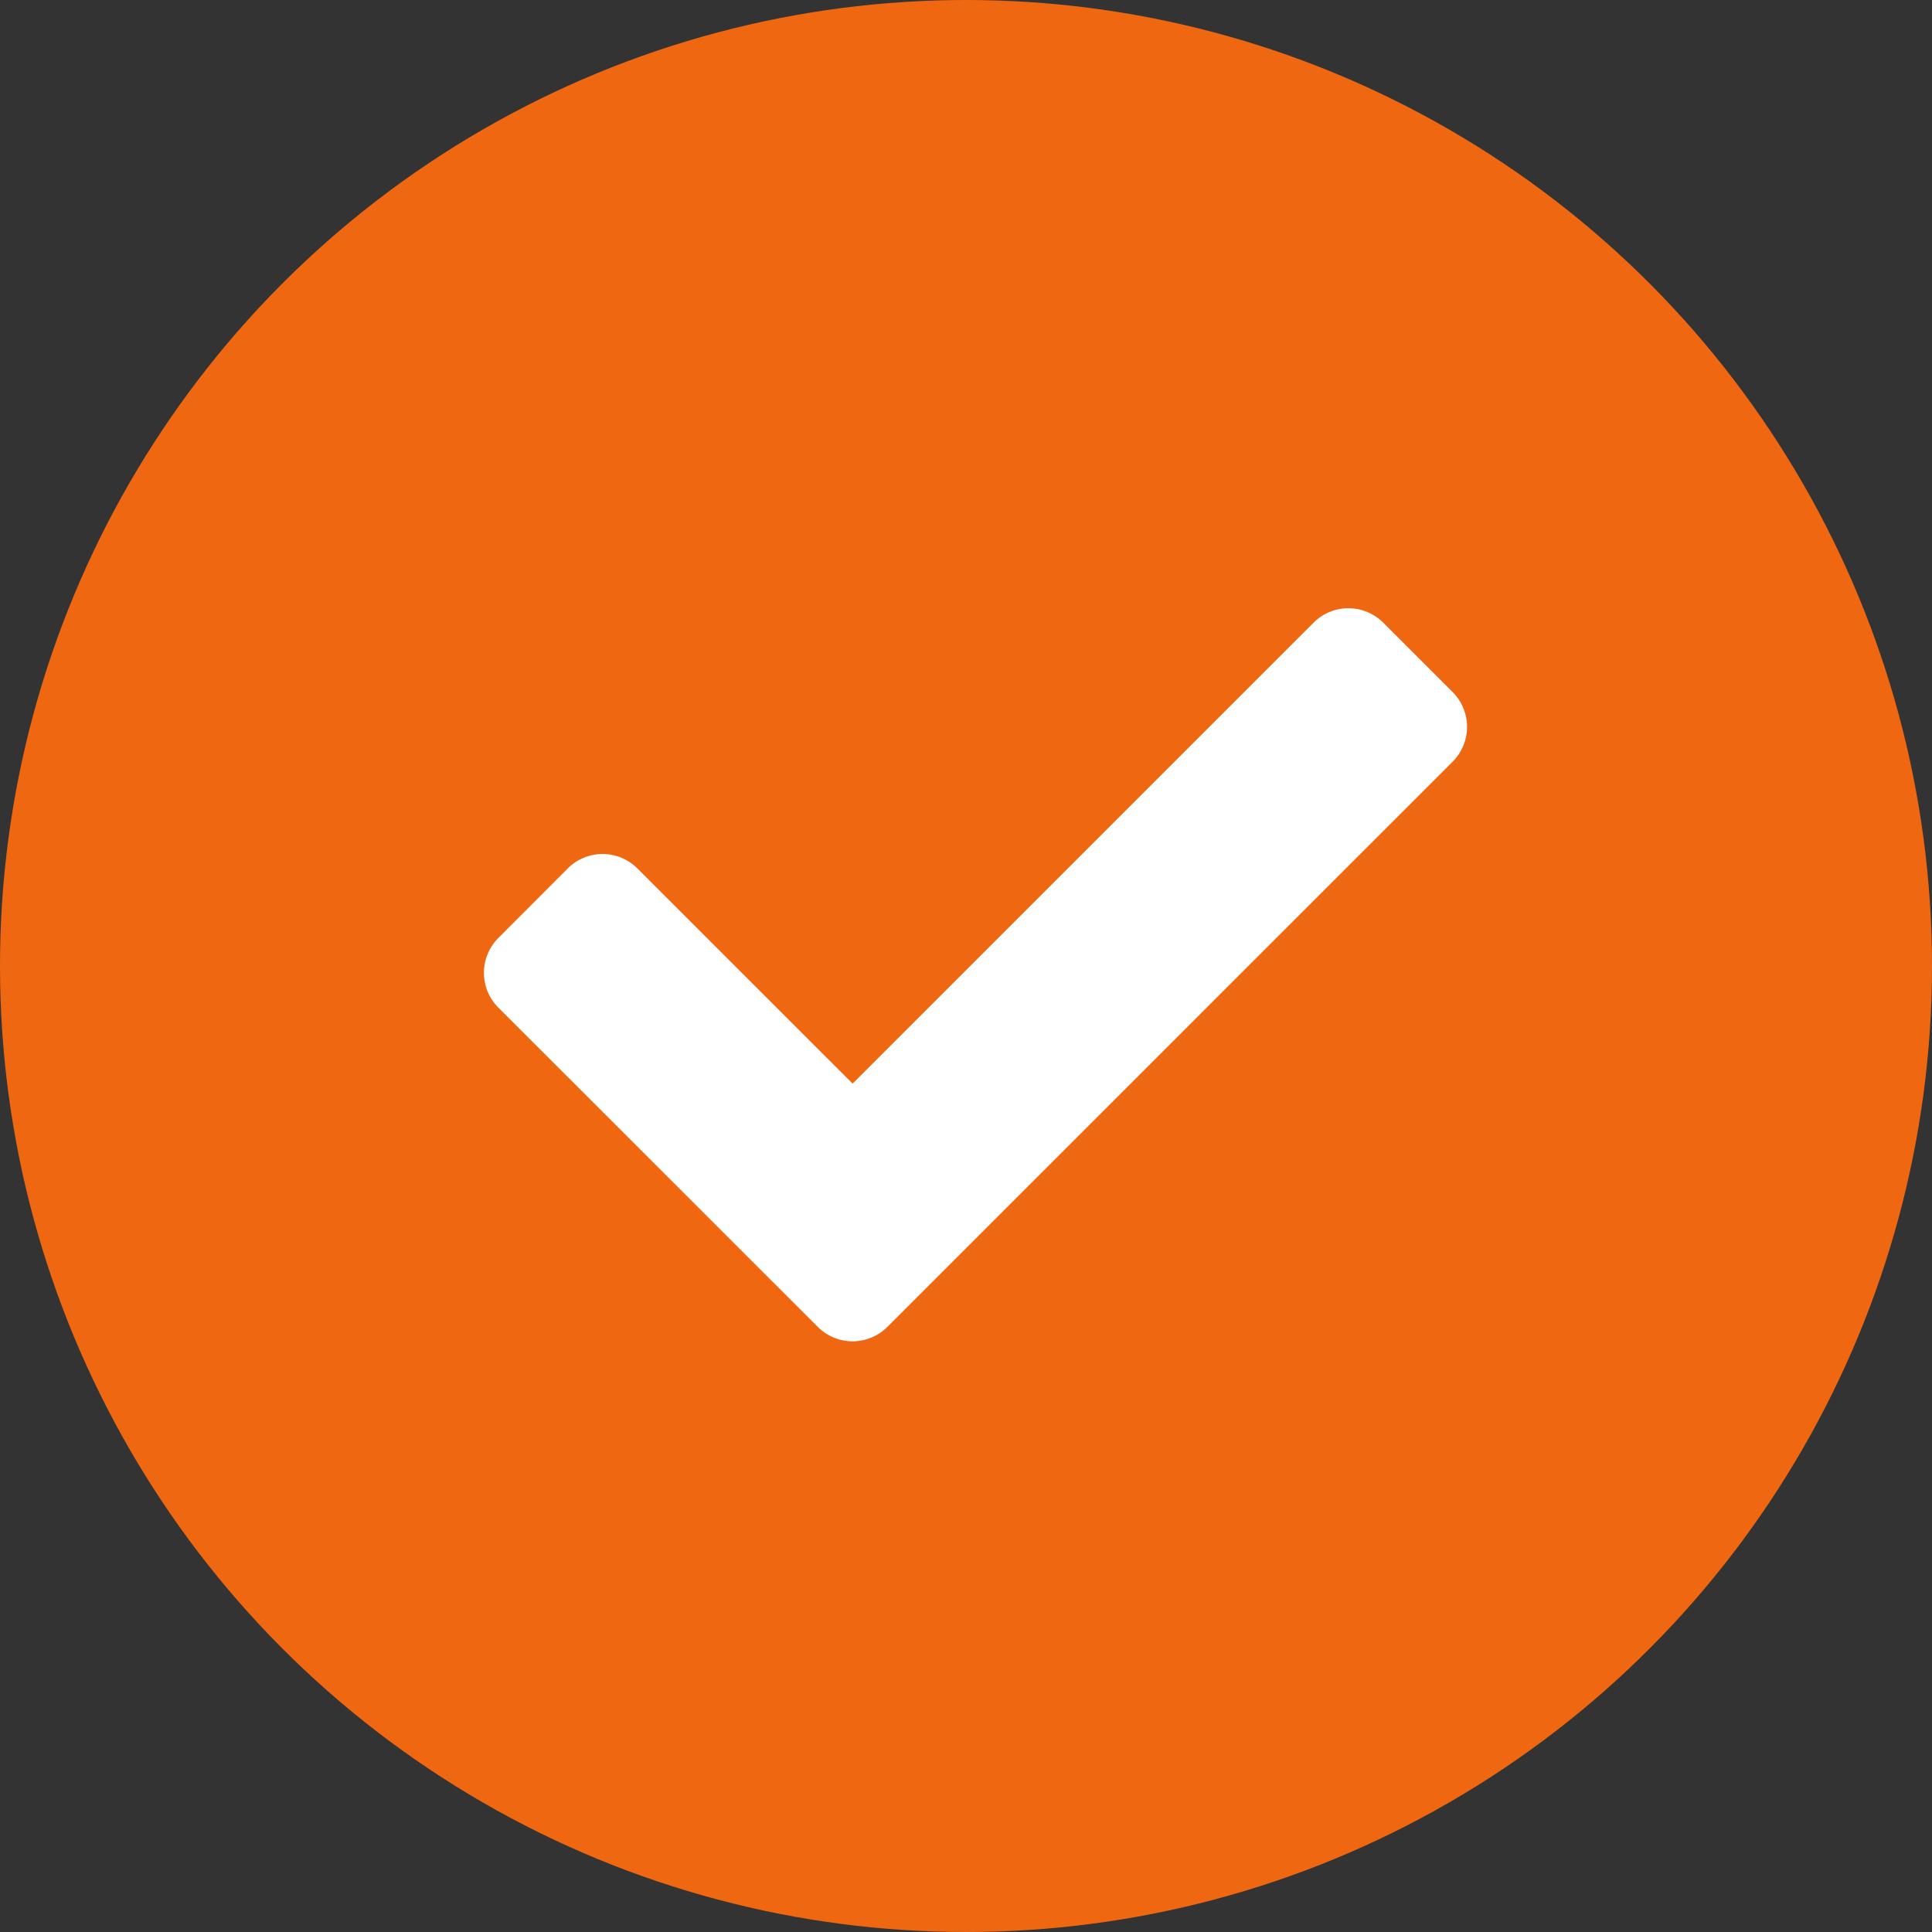 <svg xmlns="http://www.w3.org/2000/svg" width="49" height="49" viewBox="0 0 49 49"><rect x="0" y="0" width="49" height="49" fill="#333333" stroke="none"/><defs><style>.a{fill:#ef6811;}.b{fill:#fff;}</style></defs><circle class="a" cx="24.5" cy="24.5" r="24.5"/><path class="b" d="M8.469,6.263a1.247,1.247,0,0,0,1.763,0L24.57-8.074a1.247,1.247,0,0,0,0-1.763L22.807-11.6a1.247,1.247,0,0,0-1.763,0L9.351.092,3.891-5.367a1.247,1.247,0,0,0-1.763,0L.365-3.6a1.247,1.247,0,0,0,0,1.763Z" transform="translate(12.273 27.391)"/></svg>